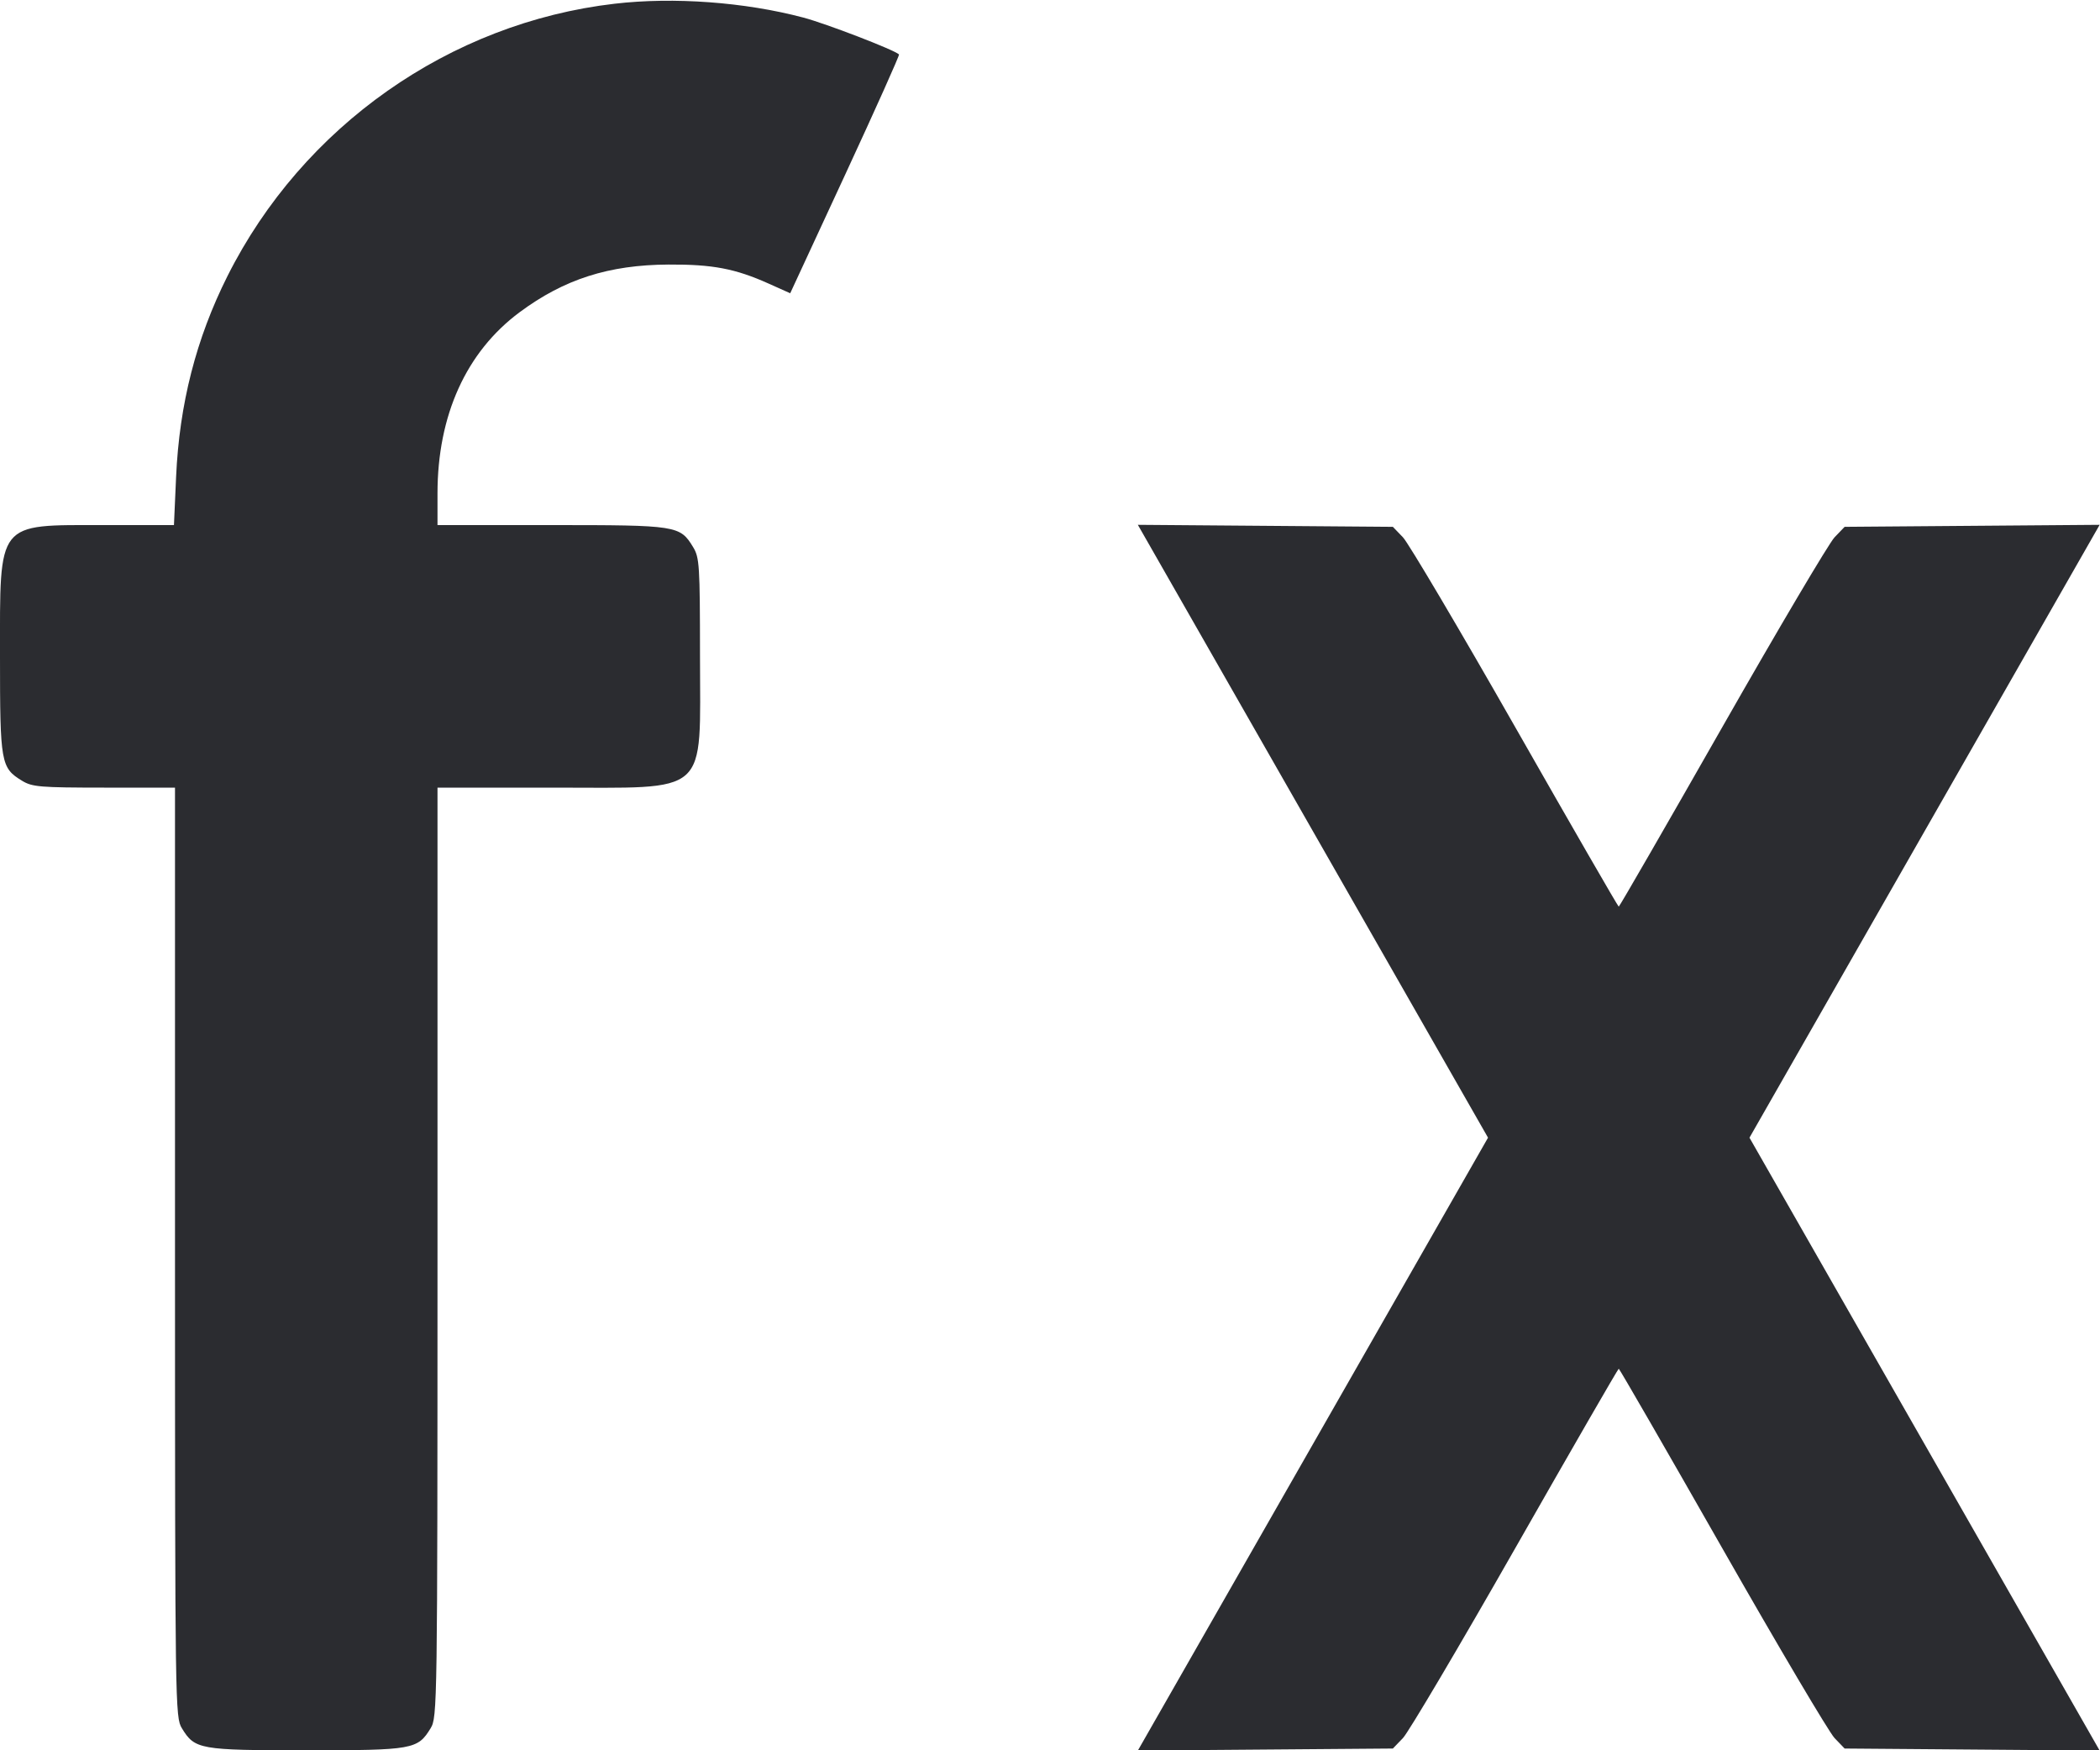 <svg width="48" height="40" viewBox="0 0 48 40" fill="none" xmlns="http://www.w3.org/2000/svg"><path d="M14.049 0.085 C 10.280 0.522,6.918 2.887,5.200 6.308 C 4.483 7.736,4.099 9.236,4.025 10.900 L 3.976 12.000 2.368 12.000 C -0.091 12.001,0.000 11.885,-0.000 15.000 C -0.000 17.442,0.019 17.547,0.504 17.843 C 0.736 17.985,0.914 17.999,2.380 18.000 L 4.000 18.000 4.000 28.620 C 4.001 39.012,4.004 39.245,4.157 39.496 C 4.453 39.981,4.558 40.000,7.000 40.000 C 9.442 40.000,9.547 39.981,9.843 39.496 C 9.996 39.245,9.999 39.012,10.000 28.620 L 10.000 18.000 12.620 18.000 C 16.261 17.999,16.000 18.232,16.000 14.984 C 15.999 12.919,15.988 12.742,15.843 12.504 C 15.542 12.009,15.481 12.000,12.604 12.000 L 10.000 12.000 10.000 11.277 C 10.000 9.491,10.656 8.043,11.875 7.137 C 12.893 6.381,13.915 6.053,15.280 6.046 C 16.288 6.040,16.807 6.139,17.571 6.482 L 18.062 6.702 19.320 3.987 C 20.012 2.493,20.565 1.259,20.549 1.244 C 20.438 1.138,18.883 0.540,18.360 0.401 C 17.022 0.047,15.399 -0.072,14.049 0.085 M30.010 18.997 L 34.012 26.000 30.010 33.003 L 26.008 40.006 28.922 39.983 L 31.837 39.960 32.068 39.720 C 32.194 39.588,33.350 37.635,34.635 35.380 C 35.920 33.125,36.984 31.280,37.000 31.280 C 37.016 31.280,38.080 33.125,39.365 35.380 C 40.650 37.635,41.806 39.588,41.932 39.720 L 42.163 39.960 45.078 39.983 L 47.992 40.006 43.990 33.003 L 39.988 26.000 43.990 18.997 L 47.992 11.994 45.078 12.017 L 42.163 12.040 41.932 12.280 C 41.806 12.412,40.650 14.365,39.365 16.620 C 38.080 18.875,37.016 20.720,37.000 20.720 C 36.984 20.720,35.920 18.875,34.635 16.620 C 33.350 14.365,32.194 12.412,32.068 12.280 L 31.837 12.040 28.922 12.017 L 26.008 11.994 30.010 18.997 " fill="#2B2C30" stroke="none" fill-rule="evenodd"></path></svg>